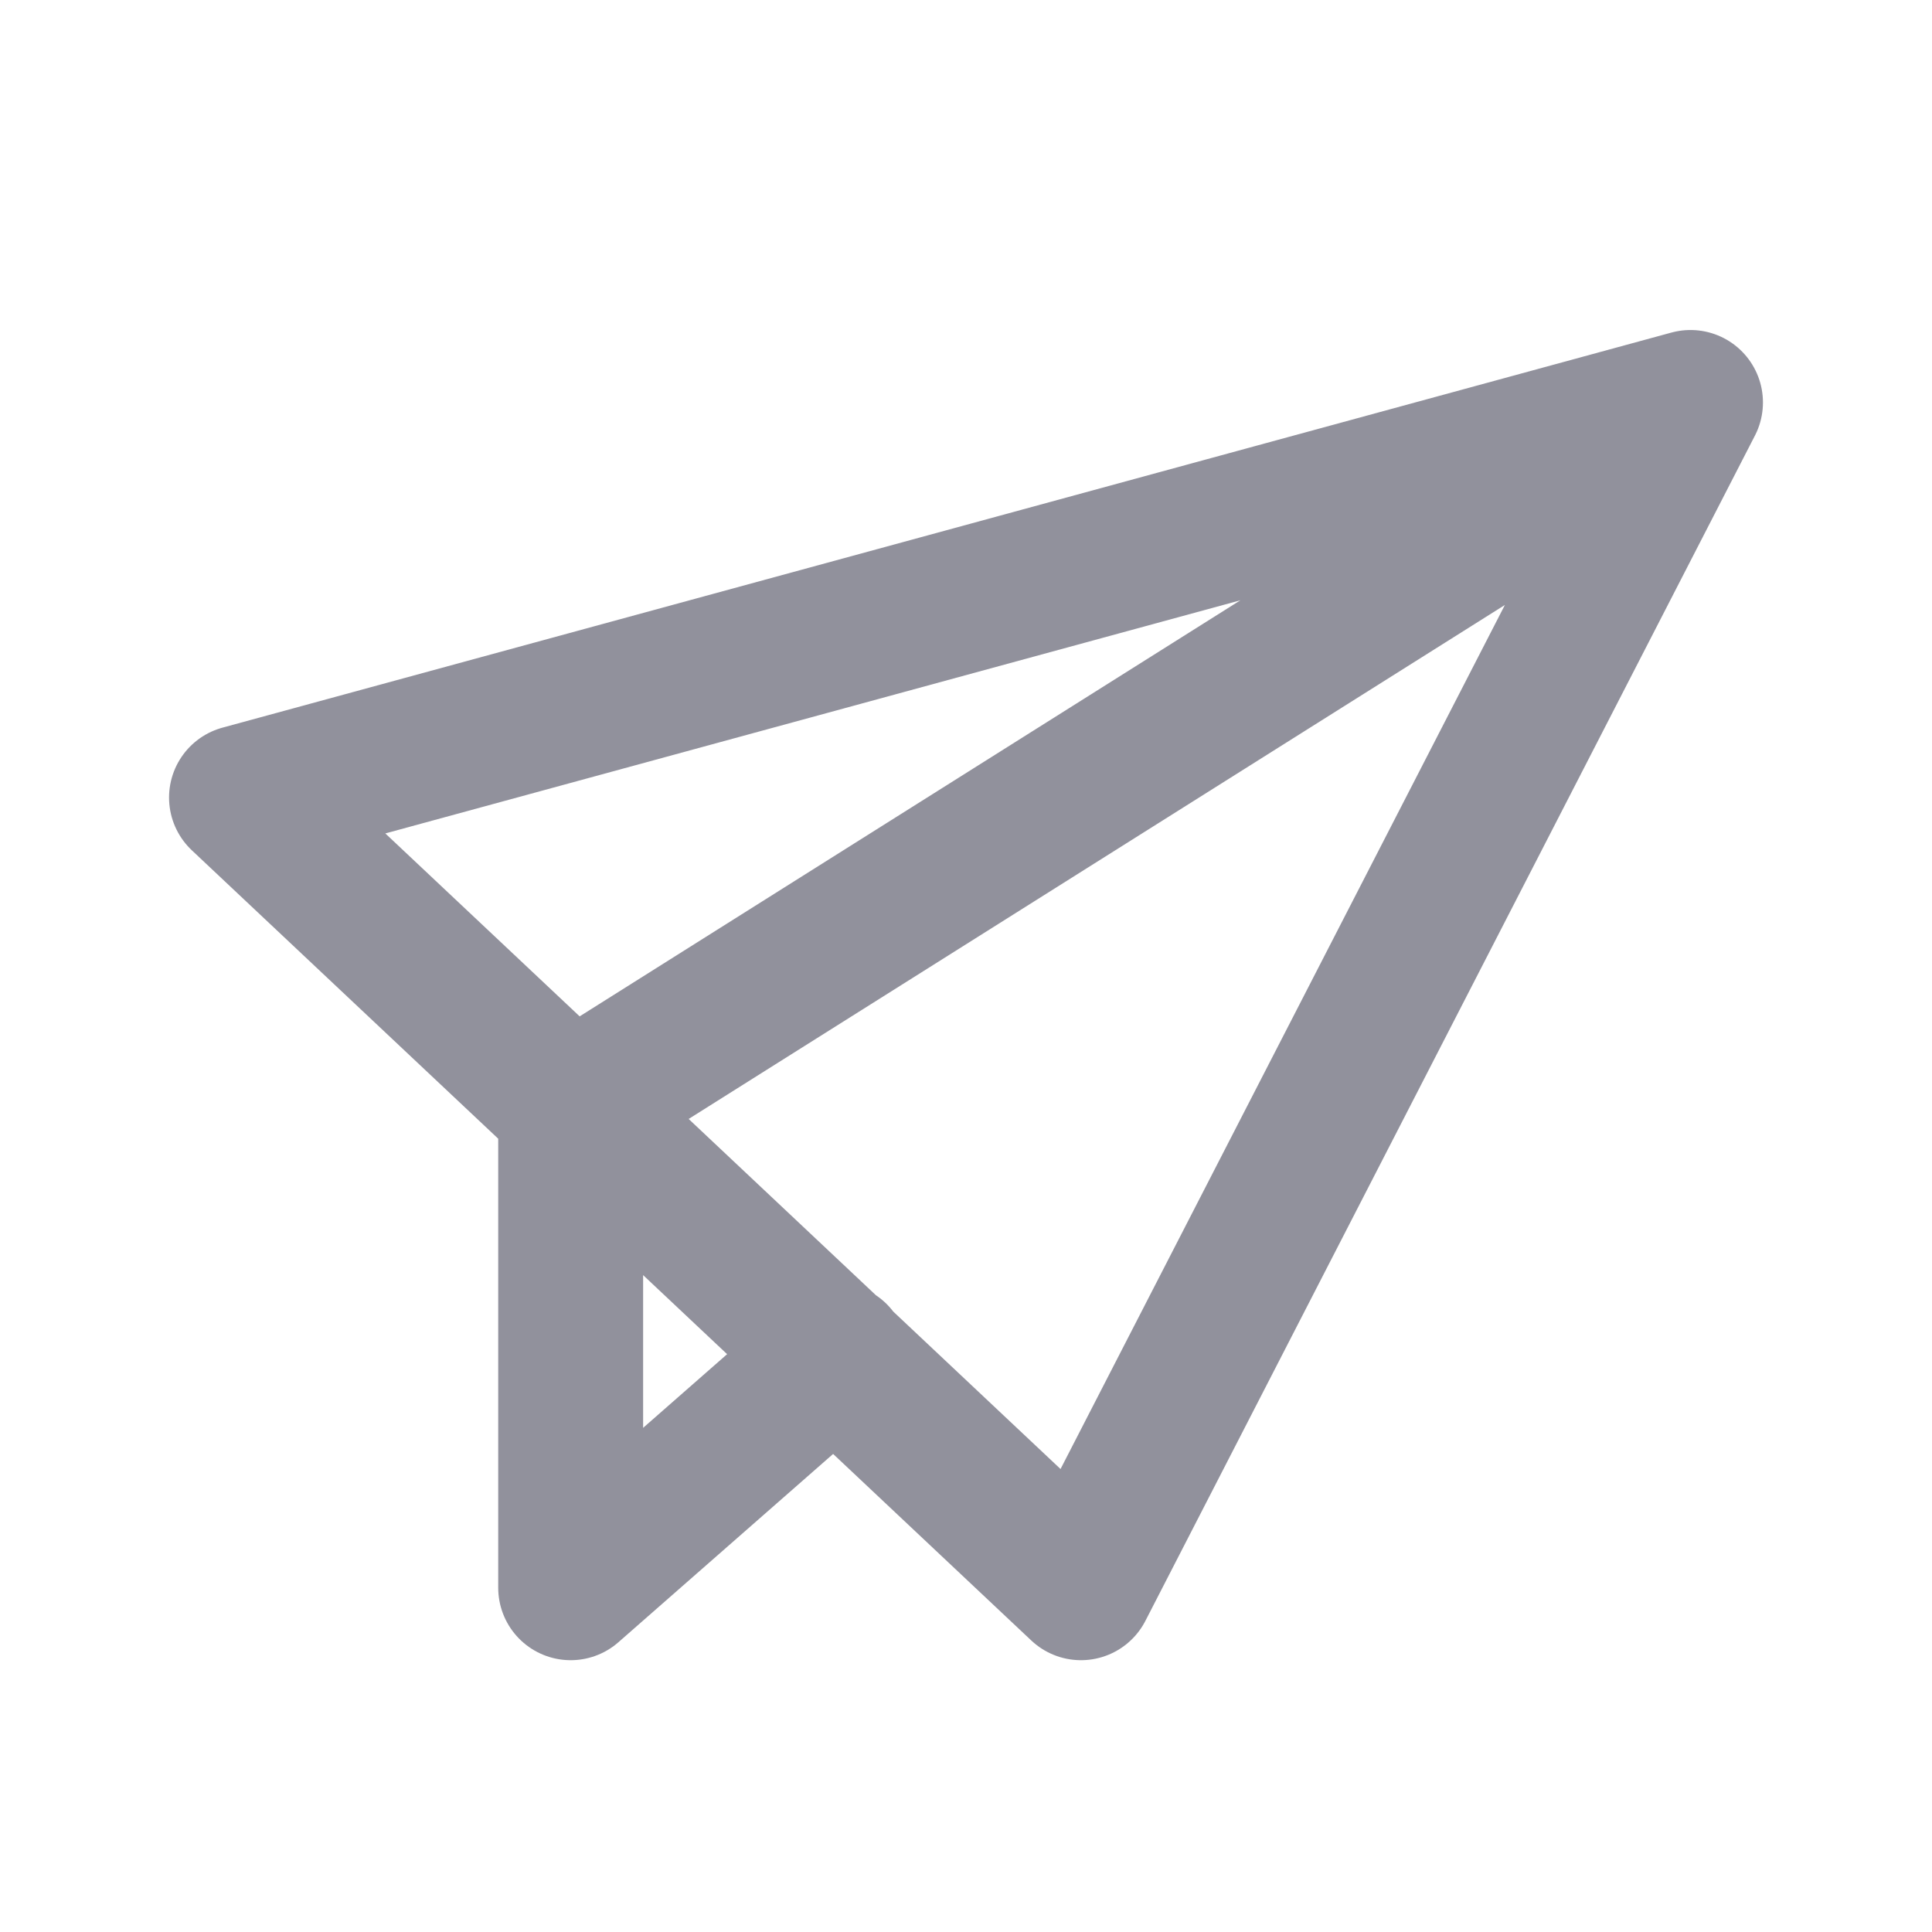 <svg width="16" height="16" viewBox="0 0 16 16" fill="none" xmlns="http://www.w3.org/2000/svg">
<path d="M6.92 11.225L4.726 13.149V9.173L14 3.333M14 3.333L8.952 13.149L2 6.605L14 3.333Z" stroke="#91919C" stroke-width="1.2" stroke-linecap="round" stroke-linejoin="round"/>
</svg>
